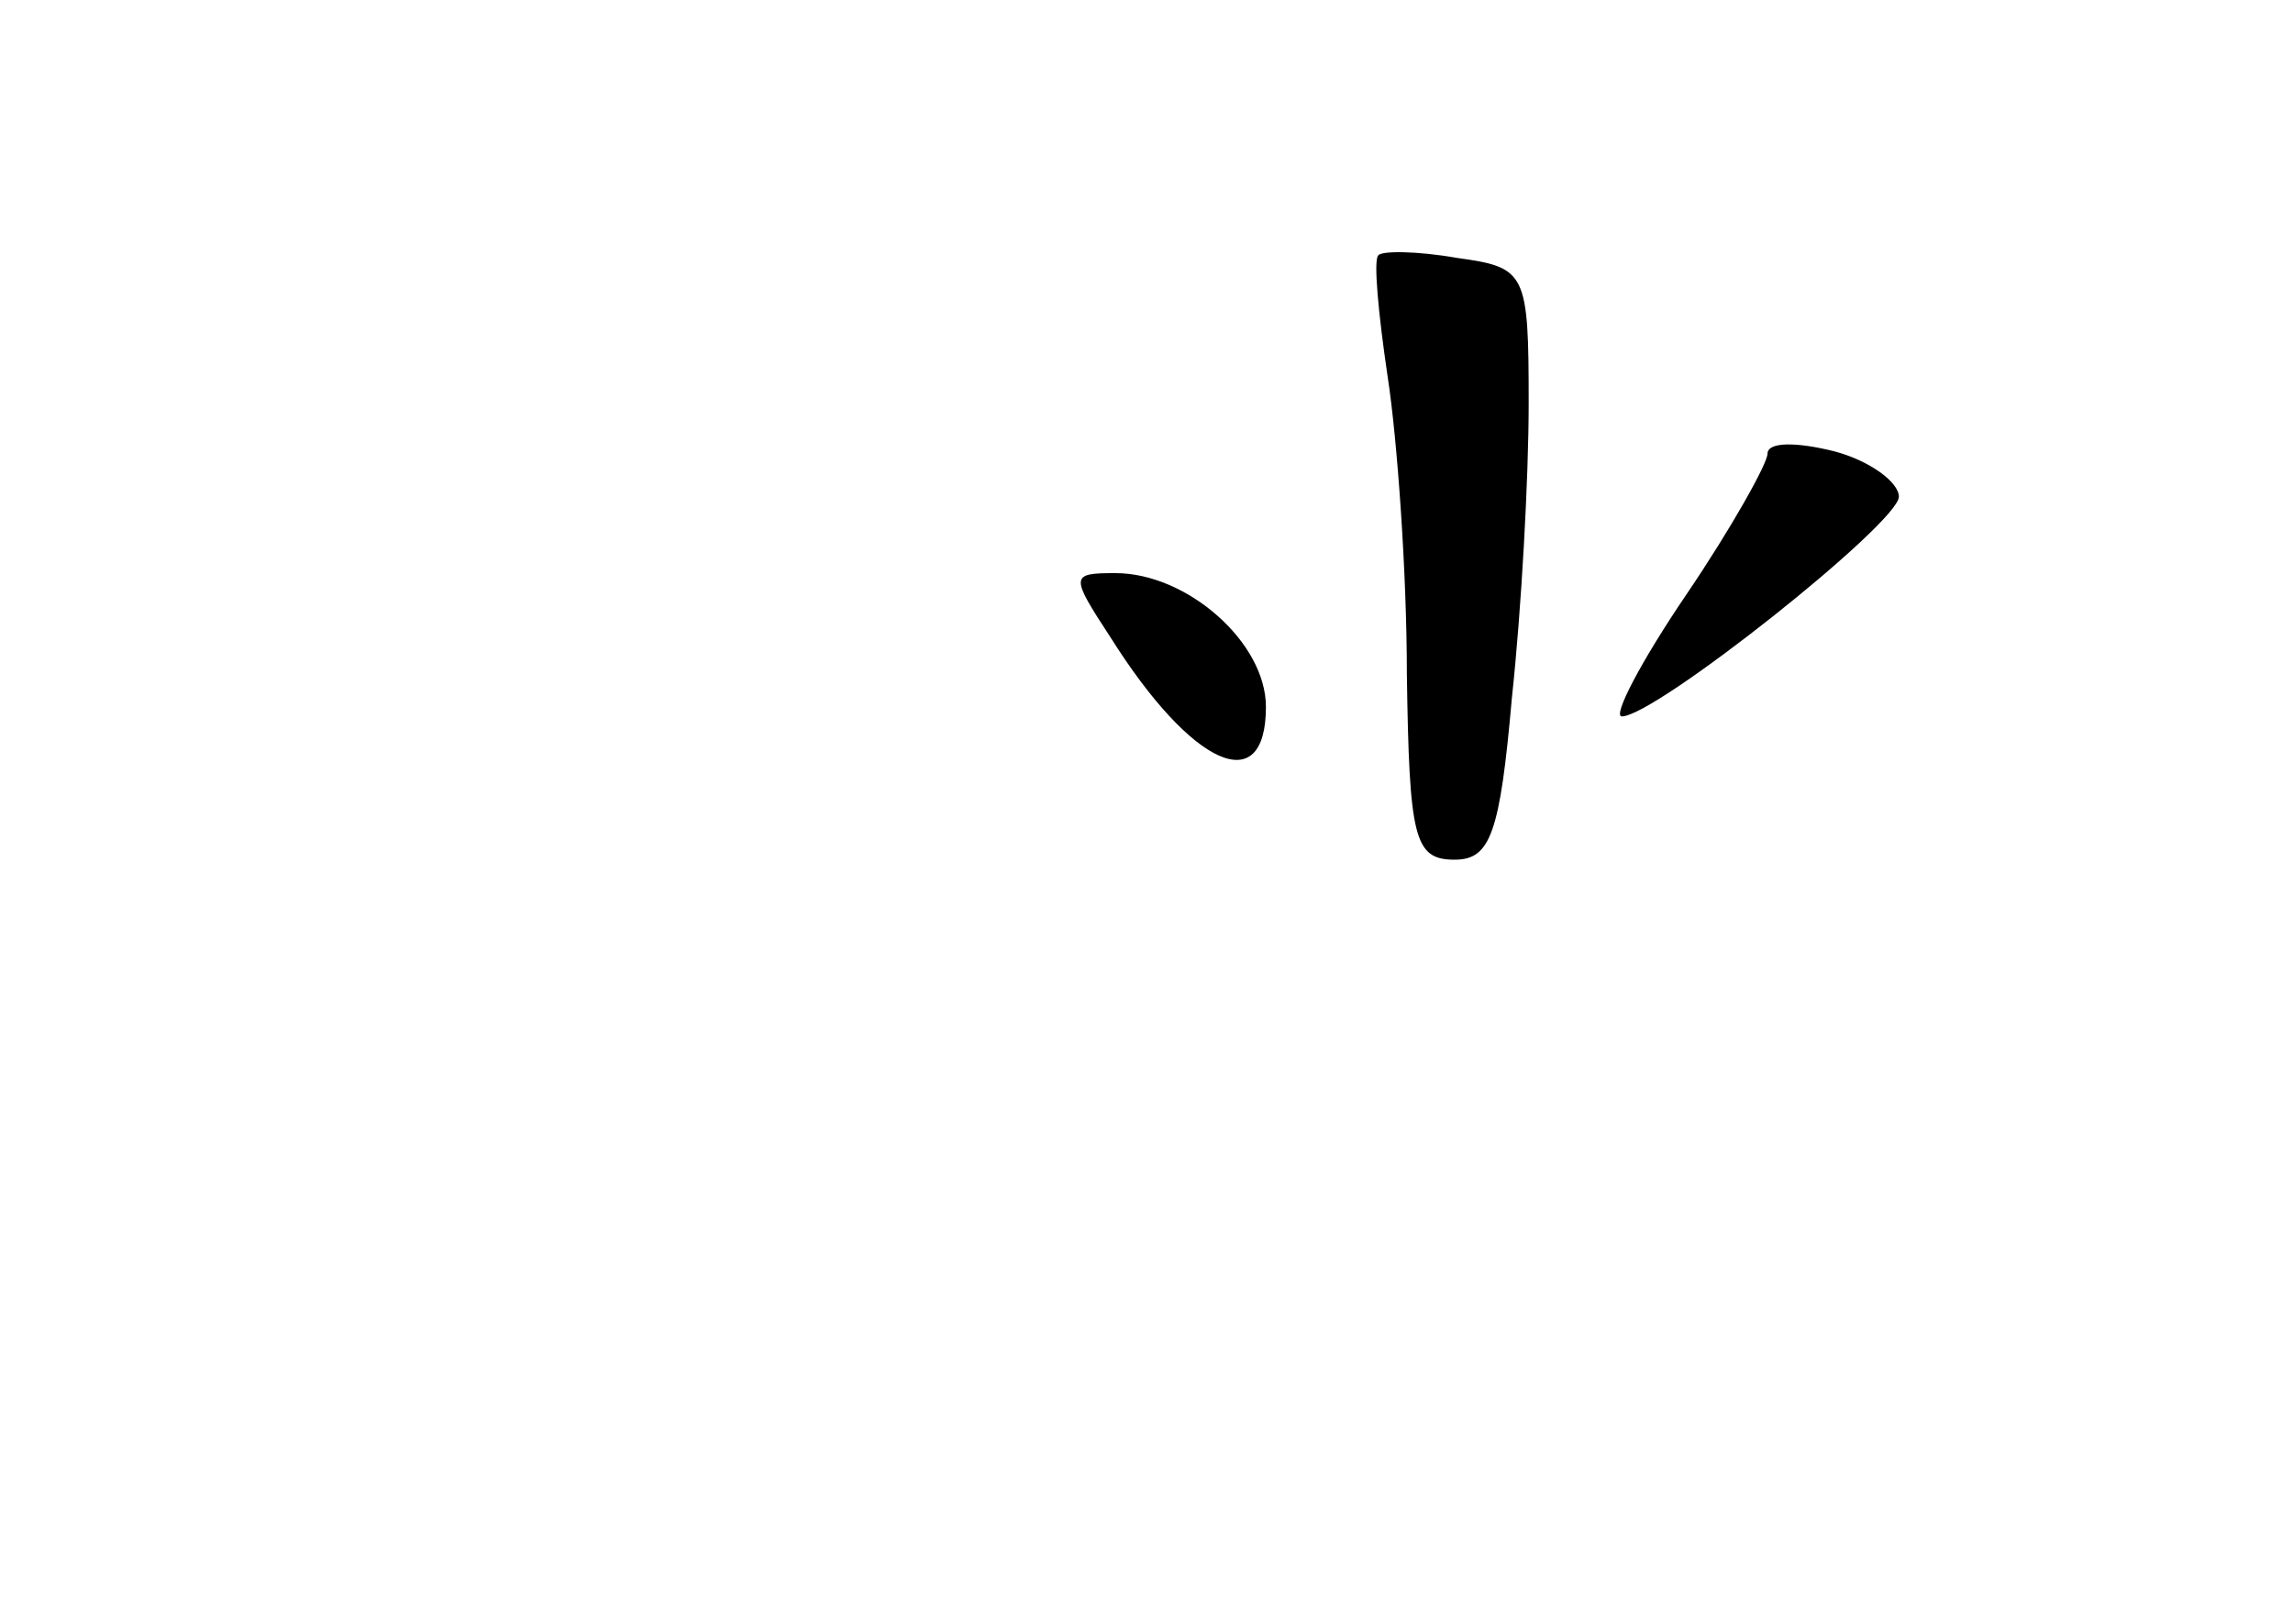 <?xml version="1.0" standalone="no"?>
<!DOCTYPE svg PUBLIC "-//W3C//DTD SVG 20010904//EN"
 "http://www.w3.org/TR/2001/REC-SVG-20010904/DTD/svg10.dtd">
<svg version="1.0" xmlns="http://www.w3.org/2000/svg"
 width="96pt" height="68pt" viewBox="0 0 96 68"
 preserveAspectRatio="xMidYMid meet">
<g transform="translate(0,68) scale(0.1,-0.1)"
fill="#000000" stroke="none">
<path d="M577 573 c-2 -2 0 -24 4 -51 4 -26 8 -82 8 -124 1 -69 3 -78 20 -78
15 0 19 11 24 68 4 37 7 92 7 123 0 55 -1 57 -30 61 -17 3 -32 3 -33 1z"/>
<path d="M740 490 c0 -4 -15 -31 -34 -59 -19 -28 -31 -51 -27 -51 14 0 116 81
116 92 0 6 -12 15 -27 19 -16 4 -28 4 -28 -1z"/>
<path d="M465 413 c34 -54 65 -68 65 -29 0 27 -33 56 -63 56 -19 0 -19 -1 -2
-27z"/>
</g>
</svg>
